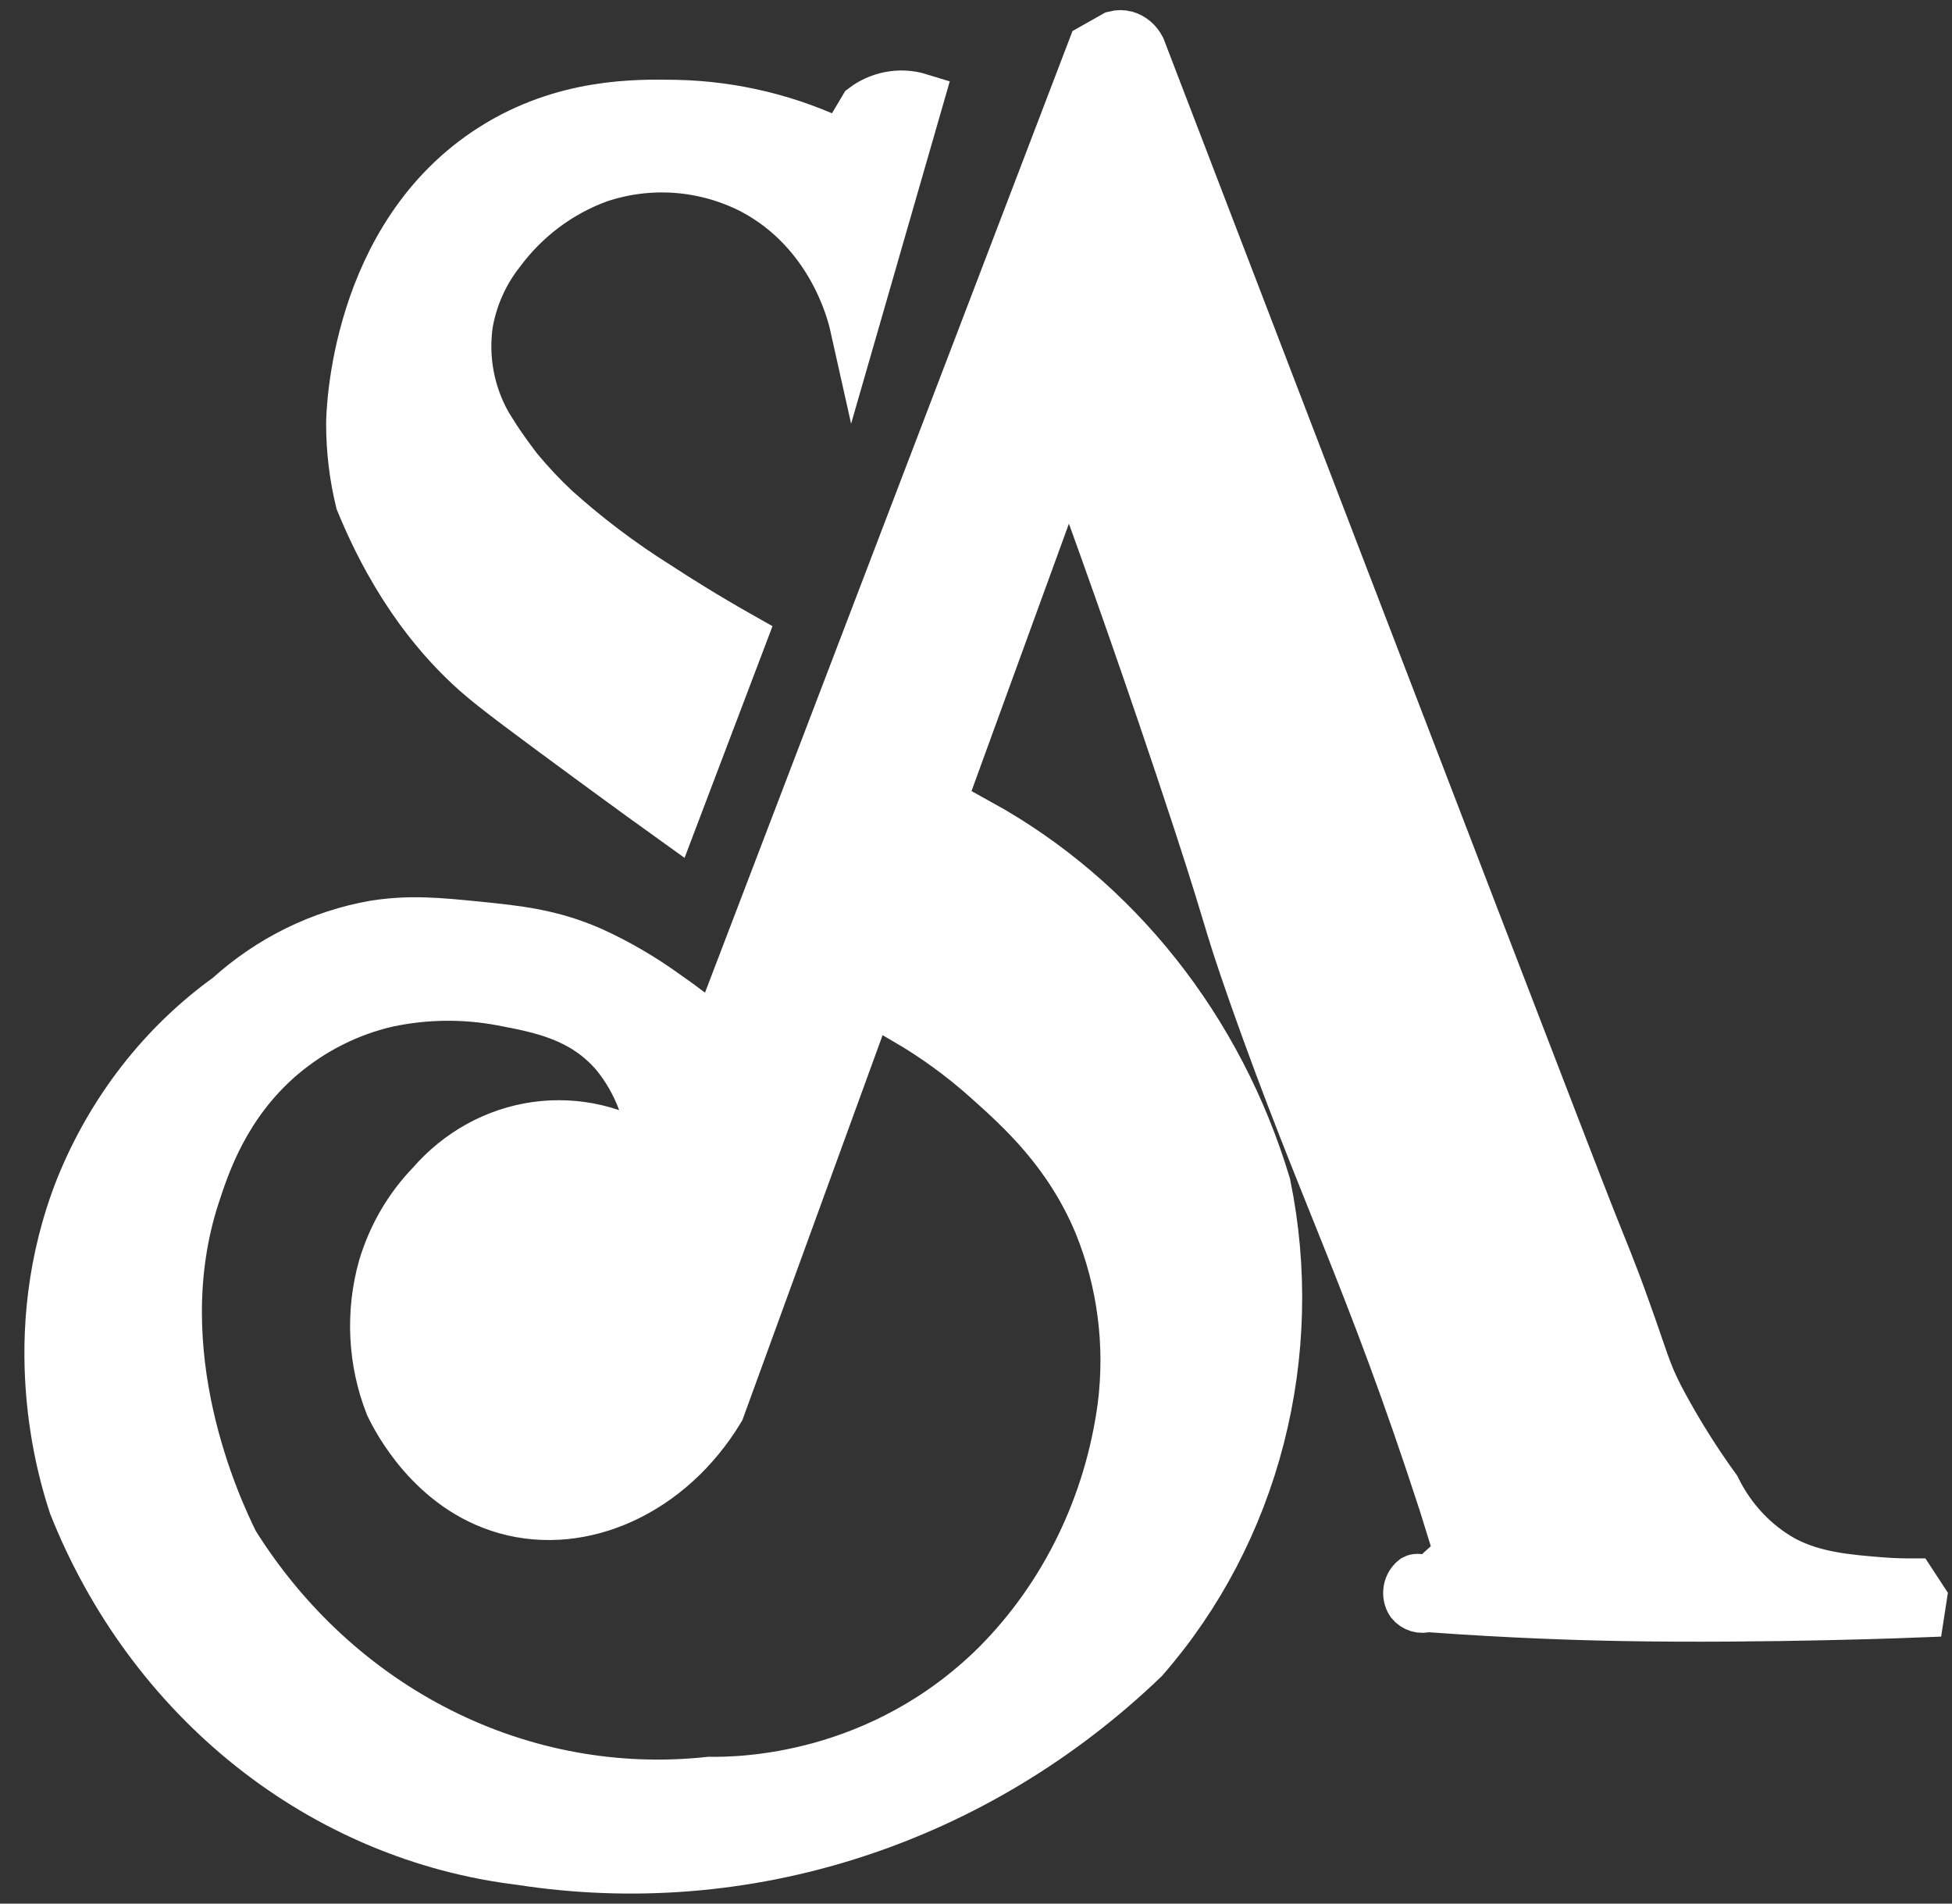 <svg width="40" height="39" viewBox="0 0 40 39" fill="none" xmlns="http://www.w3.org/2000/svg">
<rect x="0" y="0" width="40" height="39" fill="#333333" stroke="none"/>
<path d="M14.668 21.158C17.238 14.432 19.809 7.707 22.38 0.983L22.842 0.722C22.918 0.702 22.997 0.702 23.072 0.722C23.137 0.741 23.198 0.774 23.251 0.819C23.304 0.864 23.348 0.92 23.381 0.983C29.643 17.304 32.181 23.904 32.607 24.981C32.859 25.619 33.022 25.988 33.318 26.819C33.693 27.857 33.724 28.074 34.01 28.629C34.263 29.108 34.54 29.572 34.839 30.019C34.971 30.217 35.086 30.378 35.17 30.494C35.478 31.122 35.959 31.634 36.55 31.962C37.176 32.295 37.864 32.349 38.539 32.404C38.809 32.425 39.033 32.428 39.185 32.428L39.393 32.746C39.363 32.945 39.347 33.047 39.347 33.047C39.347 33.047 36.197 33.174 33.252 33.121C32.346 33.105 30.959 33.062 29.243 32.937C29.183 32.957 29.119 32.958 29.058 32.94C28.998 32.922 28.943 32.886 28.902 32.836C28.852 32.76 28.833 32.667 28.848 32.575C28.863 32.484 28.911 32.403 28.981 32.349C29.069 32.303 29.153 32.382 29.304 32.325C29.356 32.306 29.404 32.276 29.446 32.238C29.495 32.267 29.55 32.284 29.606 32.286C29.663 32.289 29.719 32.277 29.77 32.251C29.844 32.194 29.895 32.109 29.912 32.014C29.929 31.918 29.911 31.819 29.862 31.737C29.801 31.539 29.699 31.218 29.578 30.823C28.066 26.163 27.113 24.447 25.691 20.418C25.032 18.546 25.297 19.085 24.168 15.713C23.253 12.979 22.451 10.756 21.904 9.268C19.523 15.802 17.141 22.34 14.758 28.882C13.742 30.567 11.943 31.377 10.362 30.93C8.836 30.499 8.116 29.072 7.983 28.798C7.627 27.897 7.576 26.892 7.841 25.955C8.034 25.315 8.371 24.735 8.825 24.266C9.391 23.61 10.158 23.187 10.99 23.072C11.822 22.957 12.665 23.157 13.371 23.637C13.338 22.883 13.066 22.163 12.598 21.594C11.938 20.829 11.082 20.667 10.289 20.516C9.518 20.371 8.727 20.379 7.958 20.54C7.156 20.721 6.404 21.098 5.764 21.642C4.616 22.627 4.213 23.858 4.007 24.488C2.951 27.711 4.459 30.912 4.805 31.61C5.854 33.288 7.315 34.63 9.03 35.49C10.746 36.351 12.65 36.697 14.538 36.492C15.153 36.501 18.031 36.471 20.424 34.091C21.816 32.689 22.72 30.829 22.991 28.813C23.152 27.544 22.983 26.252 22.504 25.076C21.889 23.604 20.913 22.731 20.216 22.108C19.701 21.649 19.145 21.245 18.556 20.902C19.057 19.558 19.562 18.213 20.072 16.868C22.876 18.414 24.989 21.076 25.949 24.271C26.301 25.985 26.257 27.765 25.821 29.458C25.385 31.151 24.57 32.706 23.446 33.993C21.733 35.638 19.698 36.861 17.487 37.574C15.277 38.288 12.945 38.474 10.659 38.119C8.662 37.877 6.761 37.077 5.151 35.799C3.541 34.521 2.281 32.811 1.499 30.846C1.269 30.155 0.426 27.377 1.641 24.317C2.281 22.739 3.333 21.389 4.673 20.425C5.529 19.65 6.569 19.138 7.679 18.946C8.404 18.831 9.009 18.892 9.794 18.97C10.599 19.052 11.297 19.121 12.136 19.492C12.653 19.728 13.148 20.015 13.614 20.35C13.978 20.6 14.33 20.87 14.668 21.158Z" fill="white" stroke="white" stroke-miterlimit="10"/>
<path d="M18.846 2L17.502 6.663C17.449 6.426 17.043 4.744 15.405 3.885C14.431 3.39 13.307 3.307 12.274 3.653C11.468 3.946 10.764 4.475 10.248 5.175C9.917 5.597 9.695 6.098 9.602 6.631C9.5 7.339 9.634 8.062 9.983 8.682C10.03 8.76 10.093 8.863 10.171 8.983C10.22 9.058 10.281 9.148 10.357 9.254C10.357 9.254 10.489 9.44 10.621 9.611C10.86 9.899 11.116 10.171 11.388 10.426C12.037 11.008 12.732 11.533 13.468 11.995C13.91 12.284 14.497 12.651 15.21 13.053L13.791 16.791C13.431 16.533 12.892 16.143 12.242 15.666C10.842 14.637 10.143 14.123 9.757 13.781C9.06 13.162 8.122 12.103 7.374 10.274C7.247 9.754 7.183 9.221 7.183 8.686C7.183 8.49 7.249 4.83 10.085 3.029C11.56 2.092 13.057 2.121 13.861 2.136C15.035 2.161 16.19 2.443 17.249 2.962L17.701 2.202C17.854 2.087 18.03 2.008 18.217 1.97C18.426 1.927 18.642 1.937 18.846 2Z" fill="white" stroke="white" stroke-miterlimit="10"/>
</svg>
